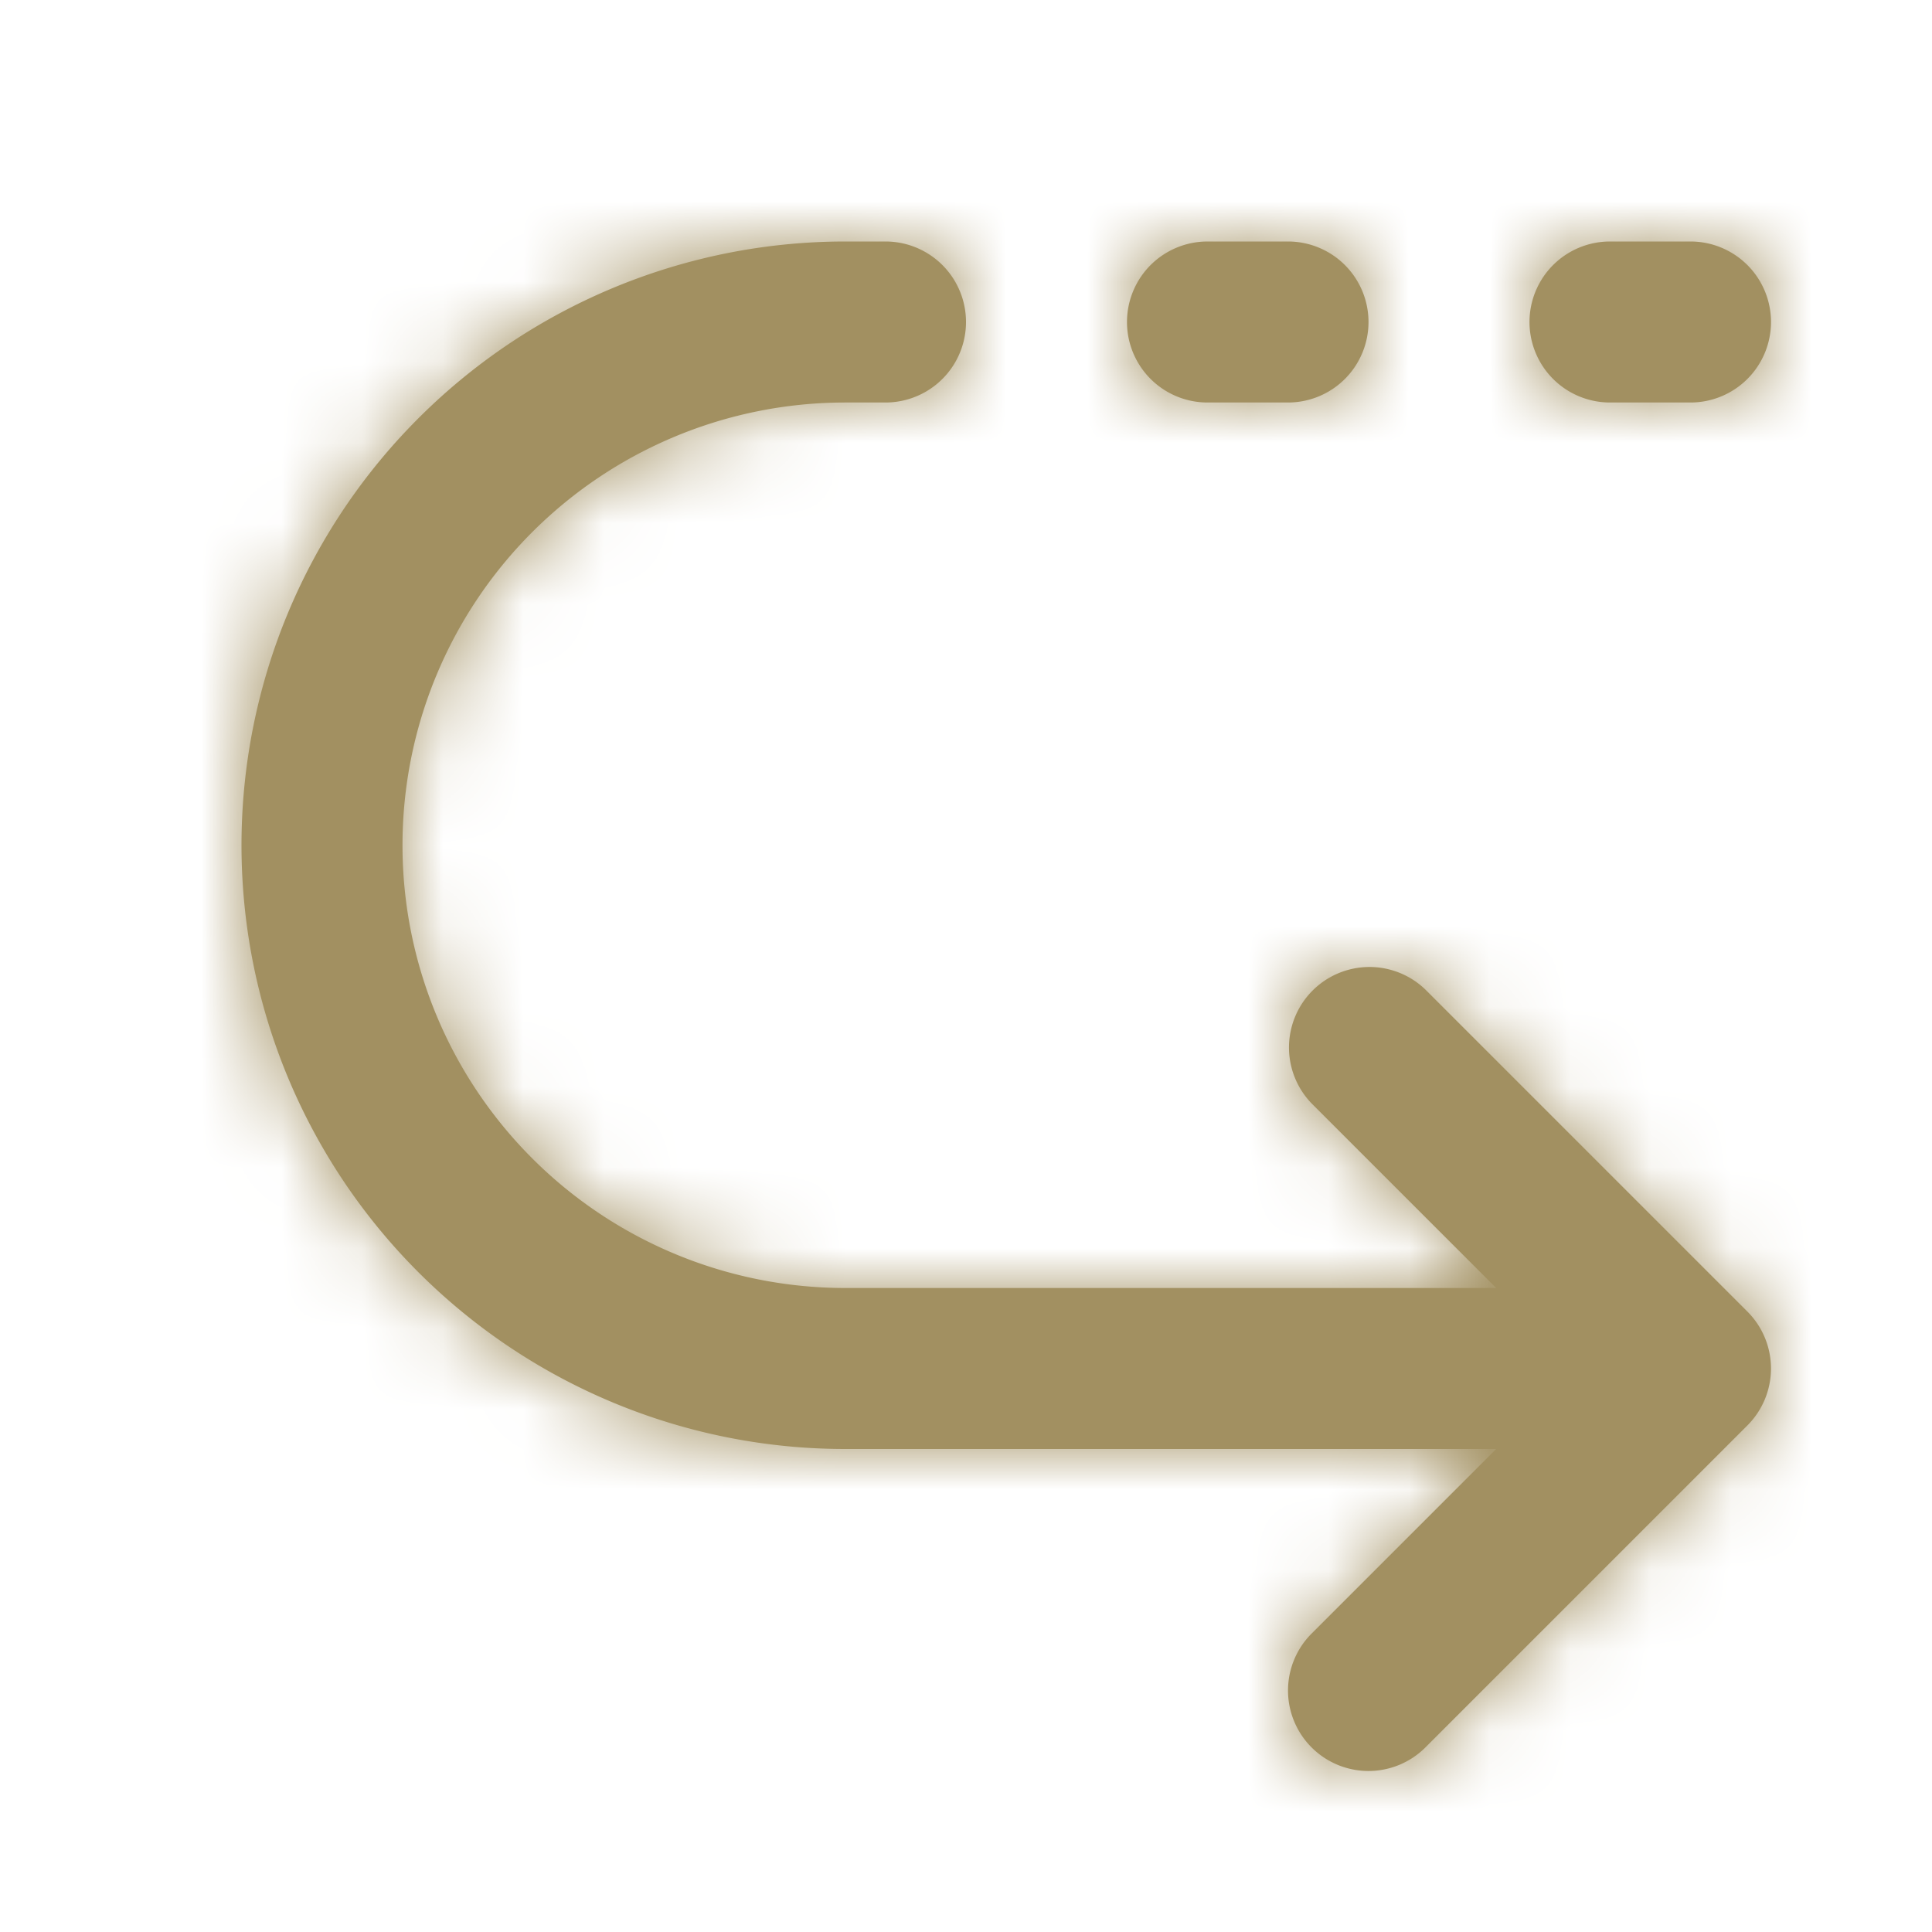 <svg width="24" height="24" fill="none" xmlns="http://www.w3.org/2000/svg"><path fill-rule="evenodd" clip-rule="evenodd" d="M16.293 21.707a1 1 0 010-1.414L18.586 18H10.5a7.5 7.5 0 010-15h.5a1 1 0 110 2h-.5a5.5 5.5 0 000 11h8.086l-2.293-2.293a1 1 0 011.414-1.414l4 4a1 1 0 010 1.414l-4 4a1 1 0 01-1.414 0zM22 4a1 1 0 01-1 1h-1a1 1 0 110-2h1a1 1 0 011 1zm-5 0a1 1 0 01-1 1h-1a1 1 0 110-2h1a1 1 0 011 1z" fill="#A29061"/><mask id="a" style="mask-type:alpha" maskUnits="userSpaceOnUse" x="3" y="3" width="19" height="19"><path fill-rule="evenodd" clip-rule="evenodd" d="M16.293 21.707a1 1 0 010-1.414L18.586 18H10.5a7.5 7.5 0 010-15h.5a1 1 0 110 2h-.5a5.5 5.5 0 000 11h8.086l-2.293-2.293a1 1 0 011.414-1.414l4 4a1 1 0 010 1.414l-4 4a1 1 0 01-1.414 0zM22 4a1 1 0 01-1 1h-1a1 1 0 110-2h1a1 1 0 011 1zm-5 0a1 1 0 01-1 1h-1a1 1 0 110-2h1a1 1 0 011 1z" fill="#000"/></mask><g mask="url(#a)"><path fill="#A29061" d="M25 24H1V0h24z"/></g></svg>